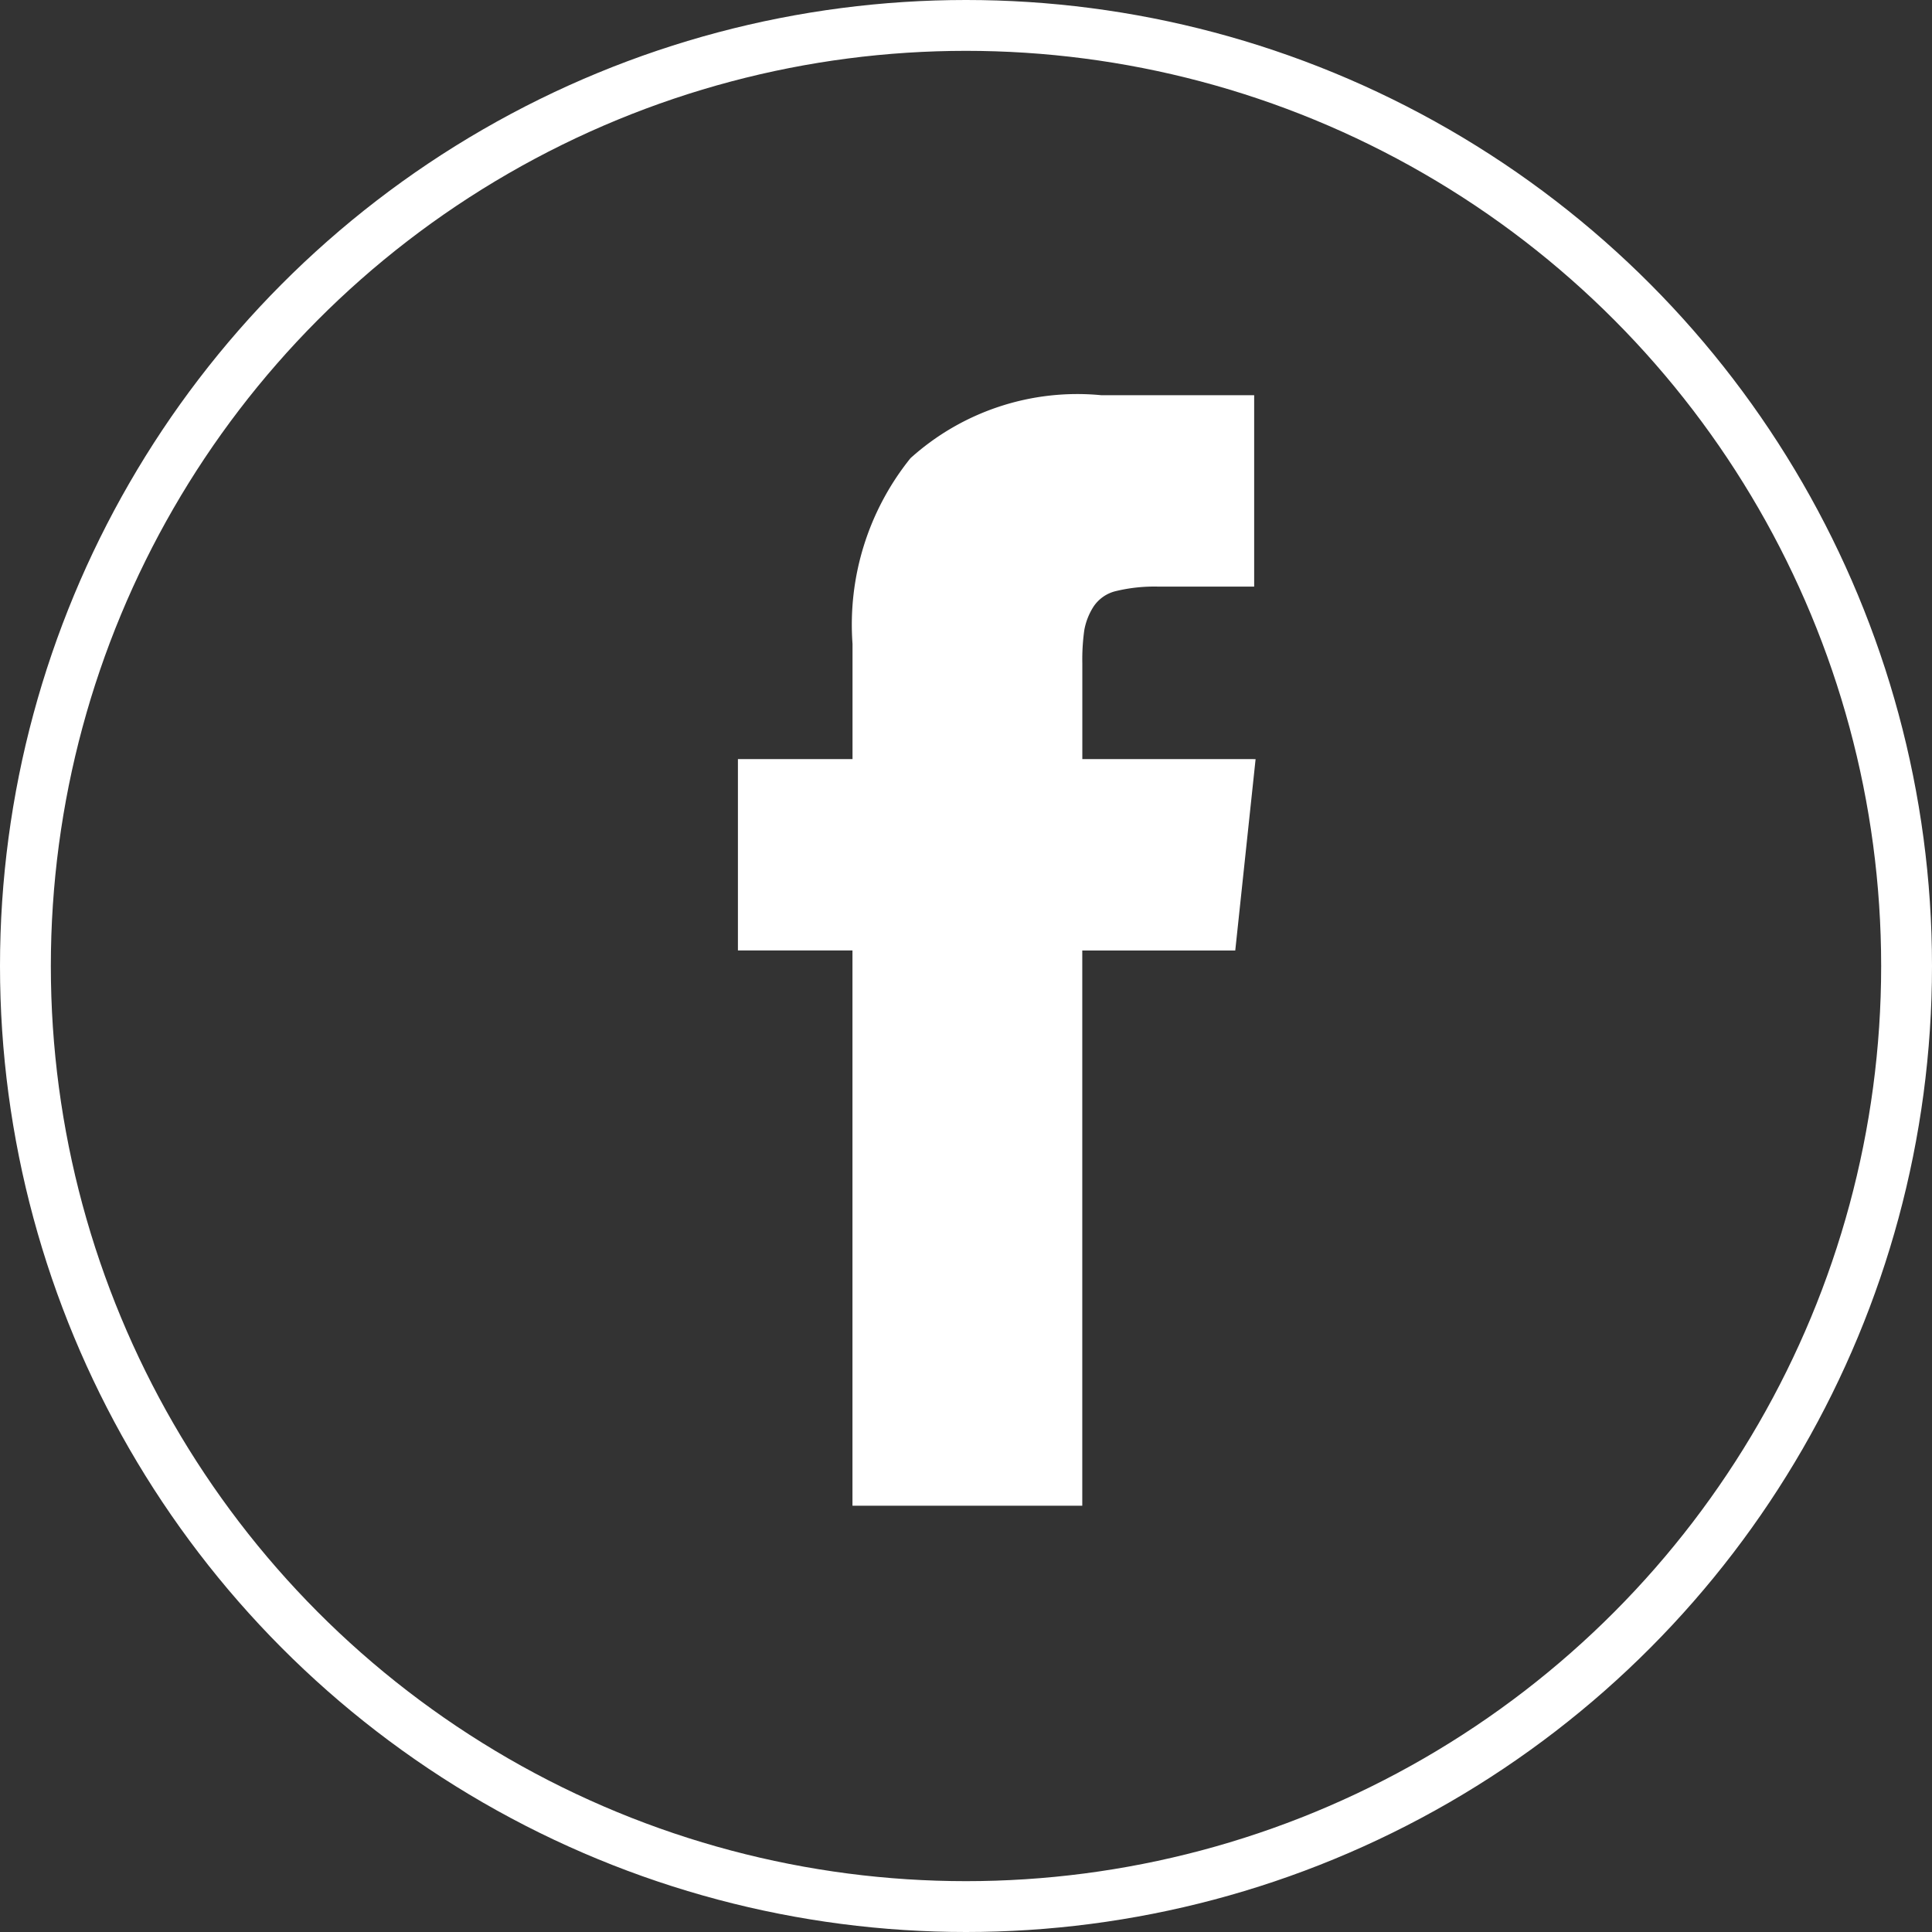 <svg xmlns="http://www.w3.org/2000/svg" width="38" height="38" viewBox="0 0 38 38">
  <rect x="0" y="0" width="38" height="38" fill="#333333" stroke="none"/>
  <g id="Group_129" data-name="Group 129" transform="translate(124 -6994)">
    <g id="Group_128" data-name="Group 128" transform="translate(-265 -19)">
      <path id="Path_32" data-name="Path 32" d="M132.392,7.157V5.275a4.148,4.148,0,0,1,.039-.656,1.273,1.273,0,0,1,.179-.457.731.731,0,0,1,.451-.311,3.208,3.208,0,0,1,.829-.086h1.882V0h-3.009a4.9,4.9,0,0,0-3.751,1.239,5.22,5.22,0,0,0-1.14,3.652V7.157h-2.254v3.764h2.253V21.843h4.52V10.922H135.4l.4-3.764Z" transform="translate(29.896 7020.773)" fill="#fff"/>
      <g id="Ellipse_1" data-name="Ellipse 1" transform="translate(141 7013)" fill="none" stroke="#fff" stroke-width="1">
        <circle cx="19" cy="19" r="19" stroke="none"/>
        <circle cx="19" cy="19" r="18.5" fill="none"/>
      </g>
    </g>
  </g>
</svg>
